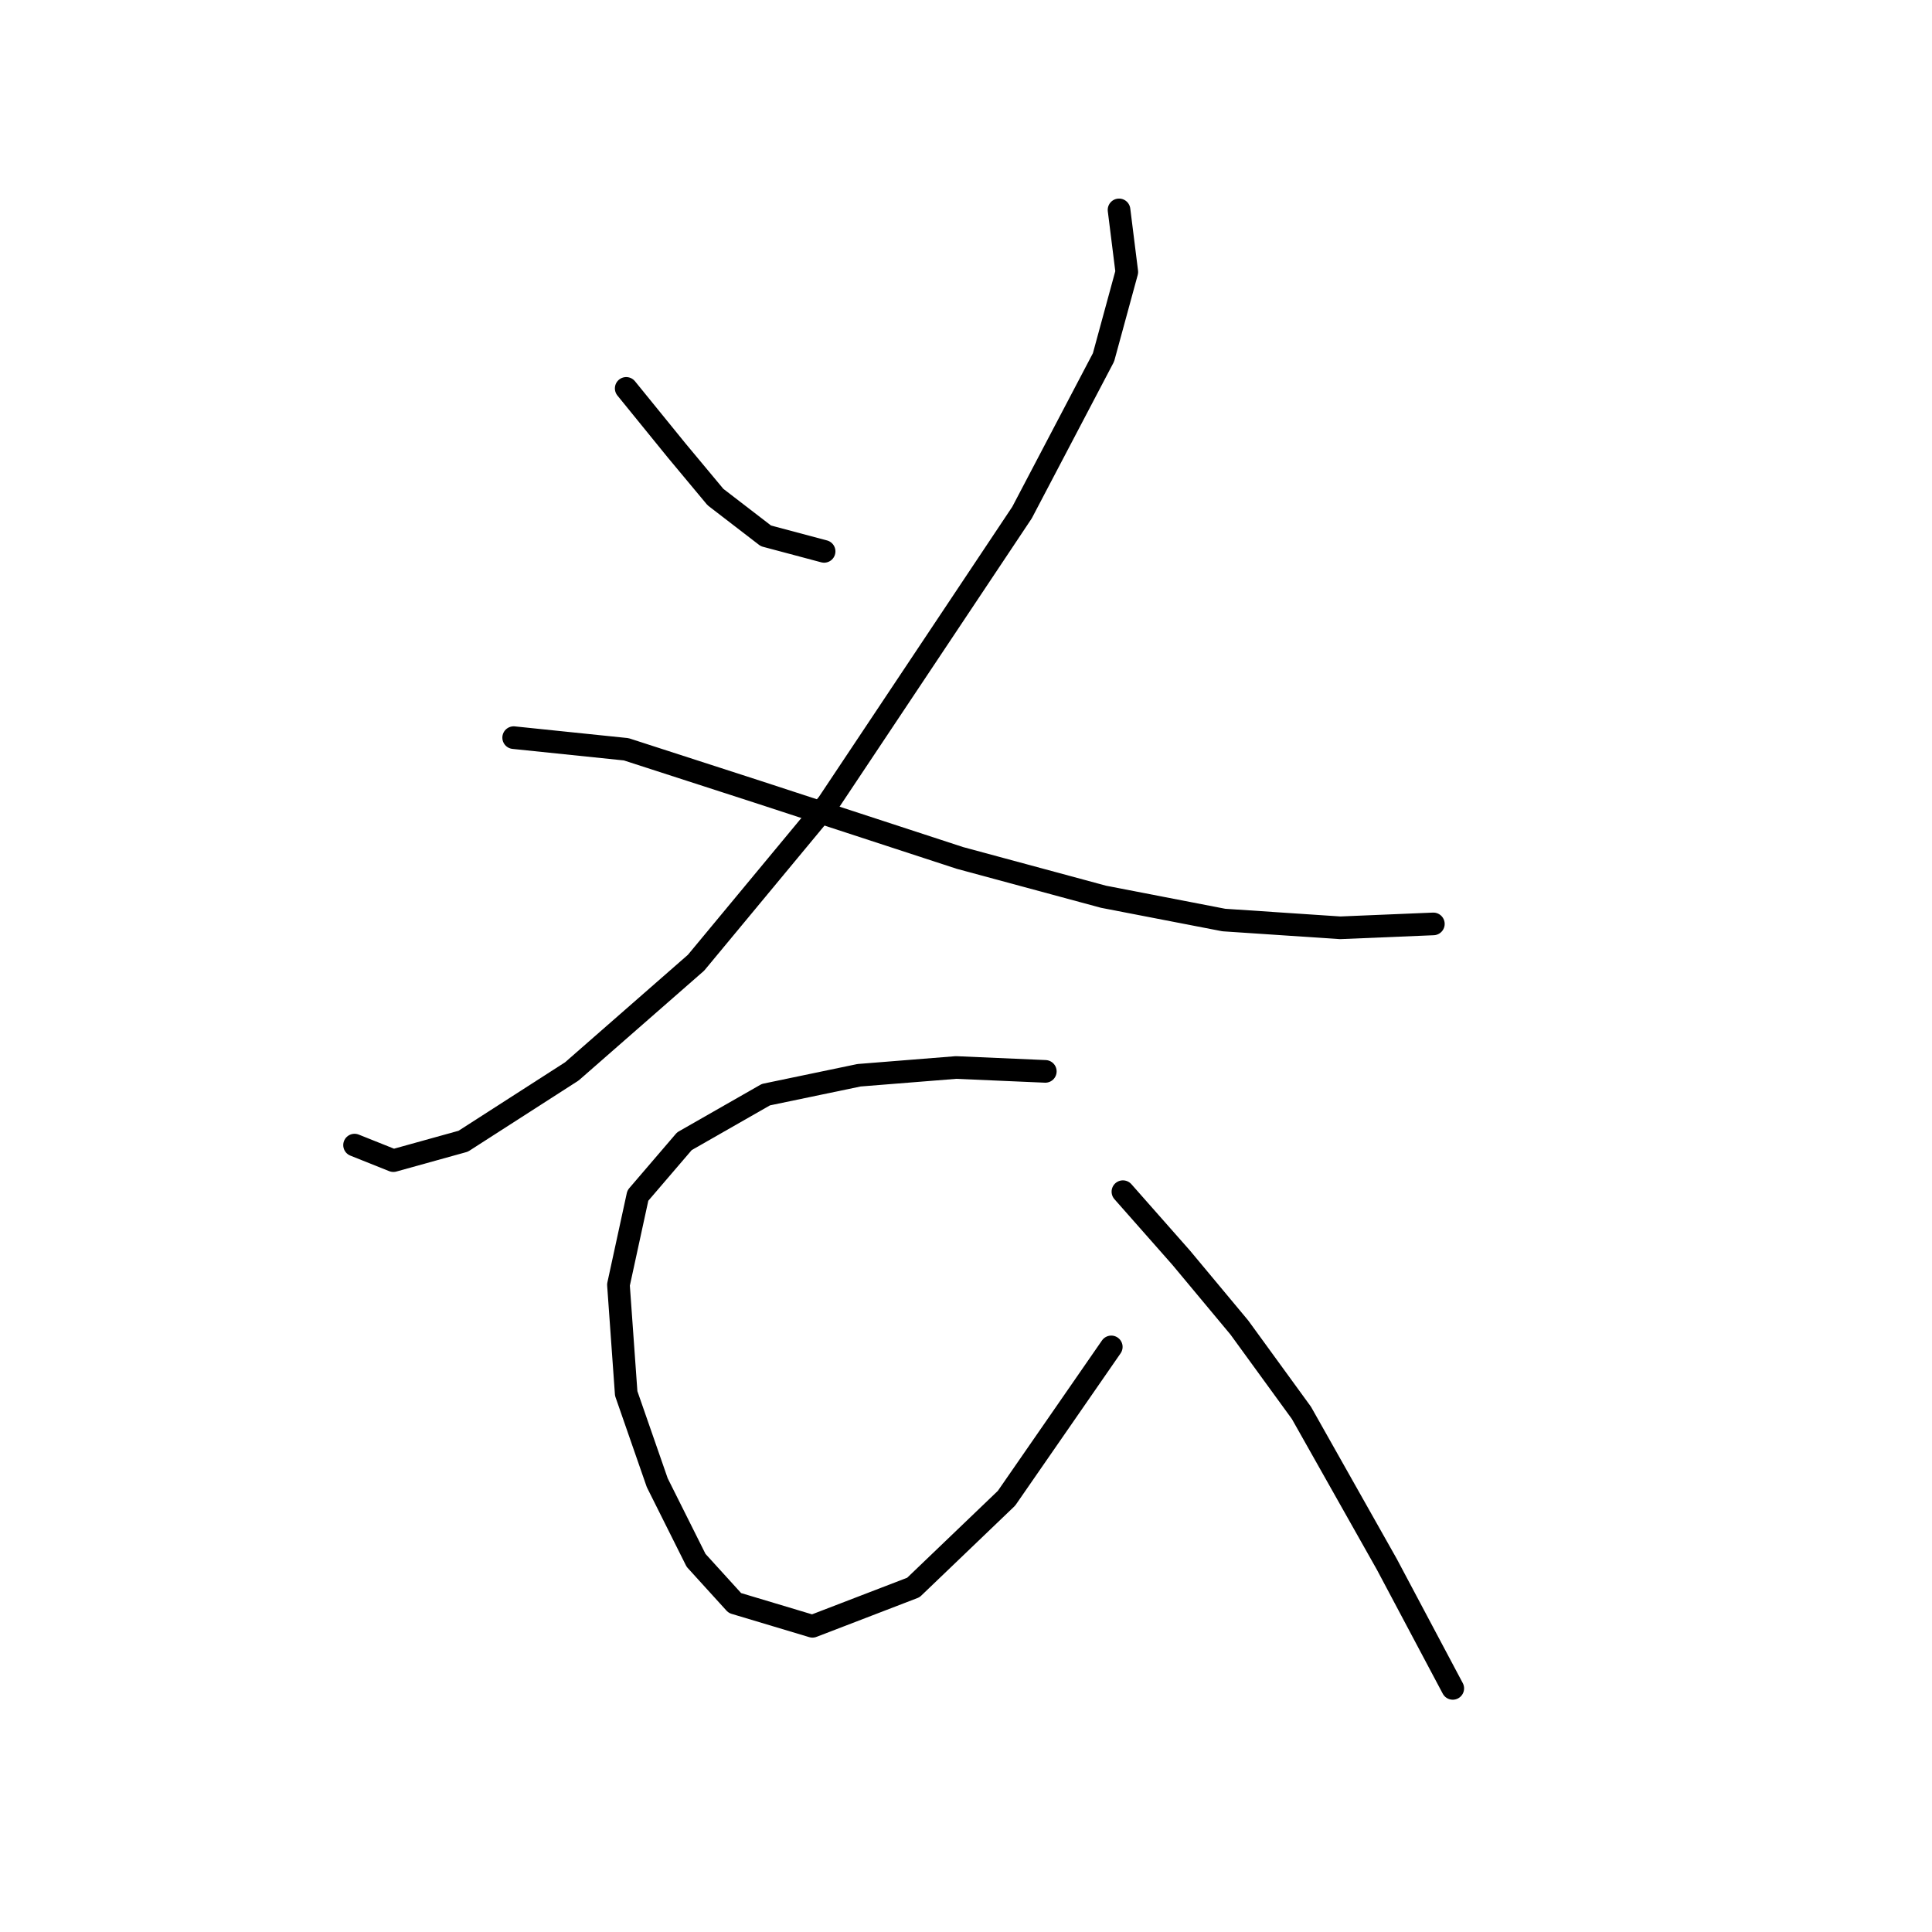<?xml version="1.0" standalone="no"?>
    <svg width="256" height="256" xmlns="http://www.w3.org/2000/svg" version="1.1">
    <polyline stroke="black" stroke-width="3" stroke-linecap="round" fill="transparent" stroke-linejoin="round" points="82.975 51.464 89.66 59.691 94.802 65.862 101.486 71.004 109.199 73.06 109.199 73.06 " />
        <polyline stroke="black" stroke-width="3" stroke-linecap="round" fill="transparent" stroke-linejoin="round" points="148.278 27.811 149.307 36.038 146.221 47.351 135.423 67.918 109.714 106.483 92.231 127.565 75.776 141.963 61.379 151.218 52.123 153.789 46.981 151.733 46.981 151.733 " />
        <polyline stroke="black" stroke-width="3" stroke-linecap="round" fill="transparent" stroke-linejoin="round" points="68.064 97.742 82.975 99.284 100.458 104.941 127.196 113.682 146.221 118.824 162.162 121.909 177.588 122.938 189.928 122.423 189.928 122.423 " />
        <polyline stroke="black" stroke-width="3" stroke-linecap="round" fill="transparent" stroke-linejoin="round" points="138.509 141.963 126.682 141.449 113.827 142.477 101.486 145.048 90.688 151.218 84.518 158.417 81.947 170.244 82.975 184.641 87.089 196.468 92.231 206.752 97.373 212.408 107.657 215.493 121.026 210.351 133.367 198.525 147.25 178.471 147.25 178.471 " />
        <polyline stroke="black" stroke-width="3" stroke-linecap="round" fill="transparent" stroke-linejoin="round" points="148.792 157.903 156.505 166.644 164.218 175.9 172.446 187.212 183.758 207.266 192.499 223.72 192.499 223.72 " />
        </svg>